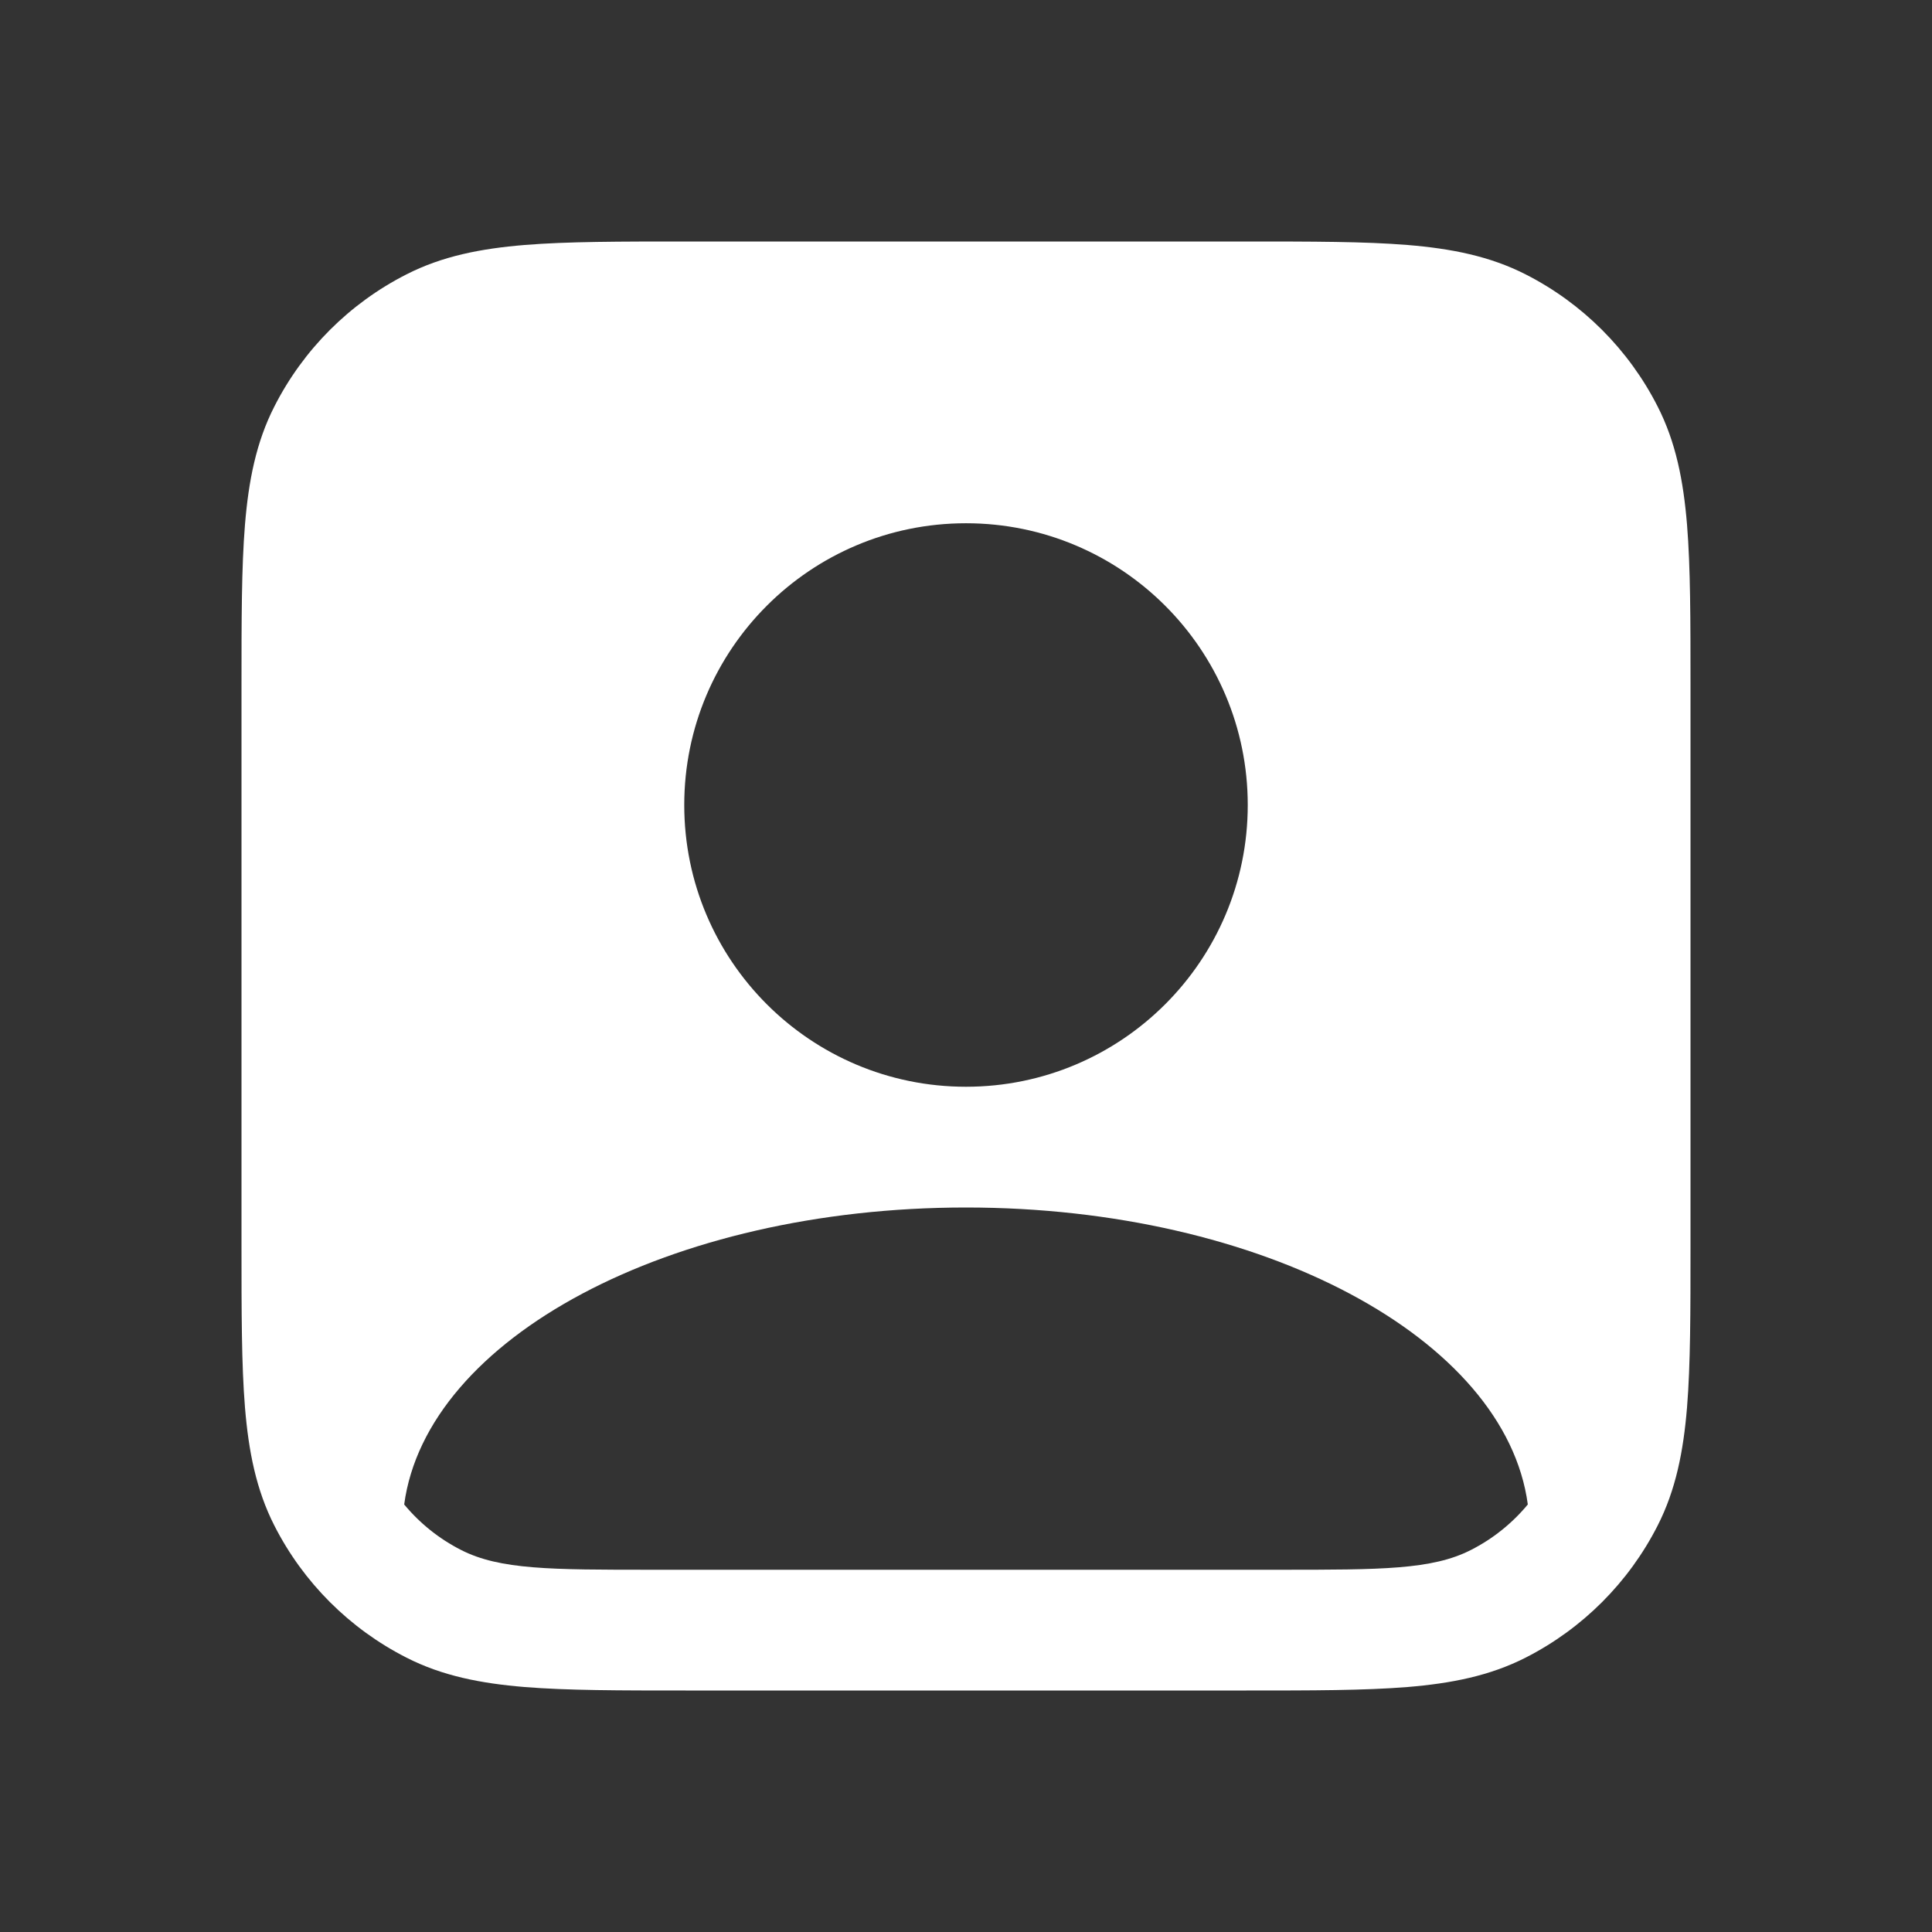 <svg width="24" height="24" viewBox="0 0 24 24" fill="none" xmlns="http://www.w3.org/2000/svg">
<rect x="0" y="0" width="24" height="24" fill="#333333" stroke="none"/>
<path fill-rule="evenodd" clip-rule="evenodd" d="M15.482 3H8.518C7.705 3 7.049 3 6.519 3.043C5.972 3.088 5.492 3.182 5.048 3.409C4.342 3.768 3.768 4.342 3.409 5.048C3.182 5.492 3.088 5.972 3.043 6.519C3 7.049 3 7.705 3 8.518V15.482C3 16.295 3 16.951 3.043 17.482C3.088 18.028 3.182 18.508 3.409 18.953C3.768 19.658 4.342 20.232 5.048 20.591C5.492 20.818 5.972 20.912 6.519 20.957C7.049 21 7.705 21 8.518 21H15.482C16.295 21 16.951 21 17.482 20.957C18.028 20.912 18.508 20.818 18.953 20.591C19.658 20.232 20.232 19.658 20.591 18.953C20.818 18.508 20.912 18.028 20.957 17.482C21 16.951 21 16.295 21 15.482V8.518C21 7.705 21 7.049 20.957 6.519C20.912 5.972 20.818 5.492 20.591 5.048C20.232 4.342 19.658 3.768 18.953 3.409C18.508 3.182 18.028 3.088 17.482 3.043C16.951 3 16.295 3 15.482 3ZM15.5 10C15.5 11.933 13.933 13.5 12 13.5C10.067 13.5 8.5 11.933 8.5 10C8.5 8.067 10.067 6.5 12 6.5C13.933 6.5 15.5 8.067 15.5 10ZM18.979 18.689C18.785 18.923 18.545 19.116 18.271 19.255C17.79 19.5 17.16 19.5 15.9 19.5H8.1C6.84 19.5 6.21 19.5 5.729 19.255C5.455 19.116 5.215 18.923 5.021 18.689C5.298 16.625 8.317 15 12 15C15.683 15 18.702 16.625 18.979 18.689Z" fill="white"/>
</svg>
